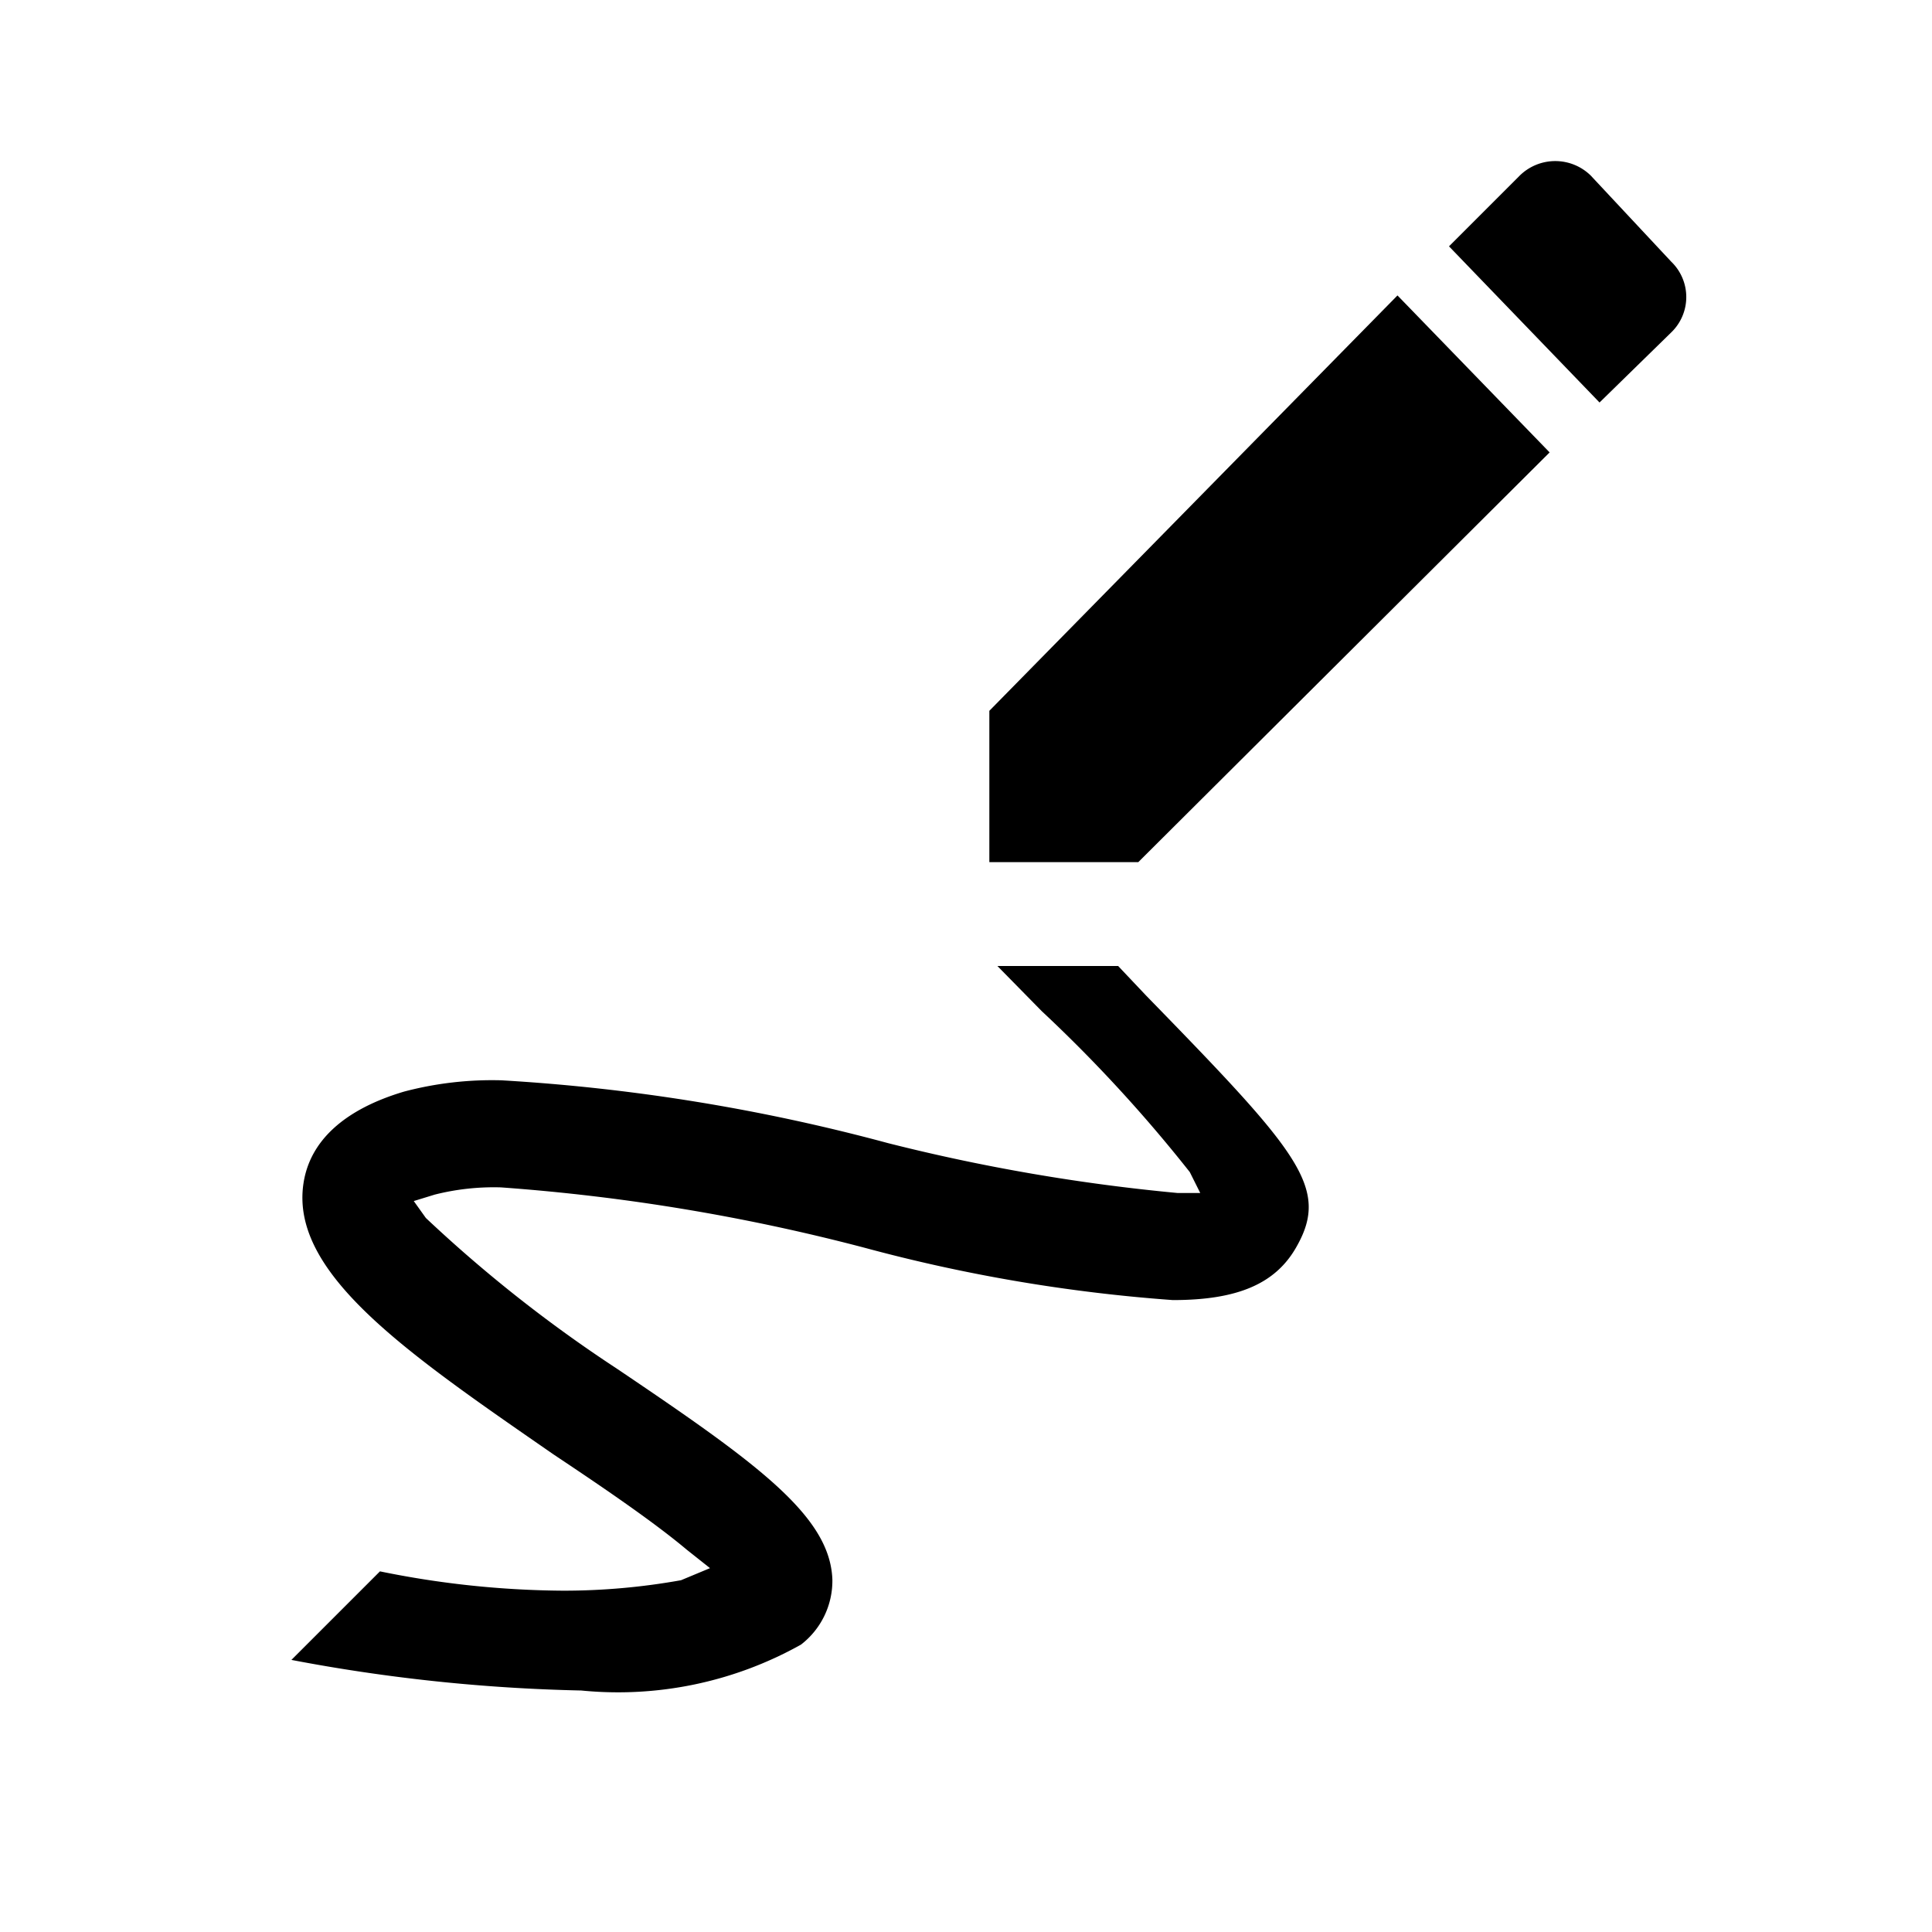 <svg id="EXPORT" xmlns="http://www.w3.org/2000/svg" width="24" height="24" viewBox="0 0 24 24"><defs><style>.cls-1{fill-rule:evenodd;}</style></defs><title>write</title><path d="M7.22,21a21.57,21.57,0,0,1-3.6-.38l1.1-1.1A11.64,11.64,0,0,0,7,19.76a8.25,8.25,0,0,0,1.46-.13l.36-.15-.29-.23c-.44-.37-1.14-.84-1.65-1.18C5.06,16.81,3.6,15.82,3.77,14.7c.08-.53.51-.92,1.25-1.14a4.28,4.28,0,0,1,1.21-.14,23.72,23.72,0,0,1,4.8.78,23.63,23.63,0,0,0,3.6.62h.28l-.13-.26a18.06,18.06,0,0,0-1.84-2L12.39,12h1.5l.35.37c1.89,1.94,2.28,2.38,1.87,3.11-.26.47-.74.67-1.54.67a20.24,20.24,0,0,1-3.83-.65,24.72,24.72,0,0,0-4.52-.75,3,3,0,0,0-.82.09l-.26.08.15.21A17.24,17.24,0,0,0,7.66,17c1.75,1.18,2.65,1.83,2.68,2.62a1,1,0,0,1-.39.81A4.65,4.65,0,0,1,7.22,21Z"/><path class="cls-1" d="M18,3.06l.88-.88a.63.63,0,0,1,.88,0l1,1.07a.61.61,0,0,1,0,.88L19.87,5"/><polygon class="cls-1" points="14.14 10.71 12.29 10.71 12.29 8.83 17.36 3.67 19.25 5.62 14.14 10.71"/></svg>